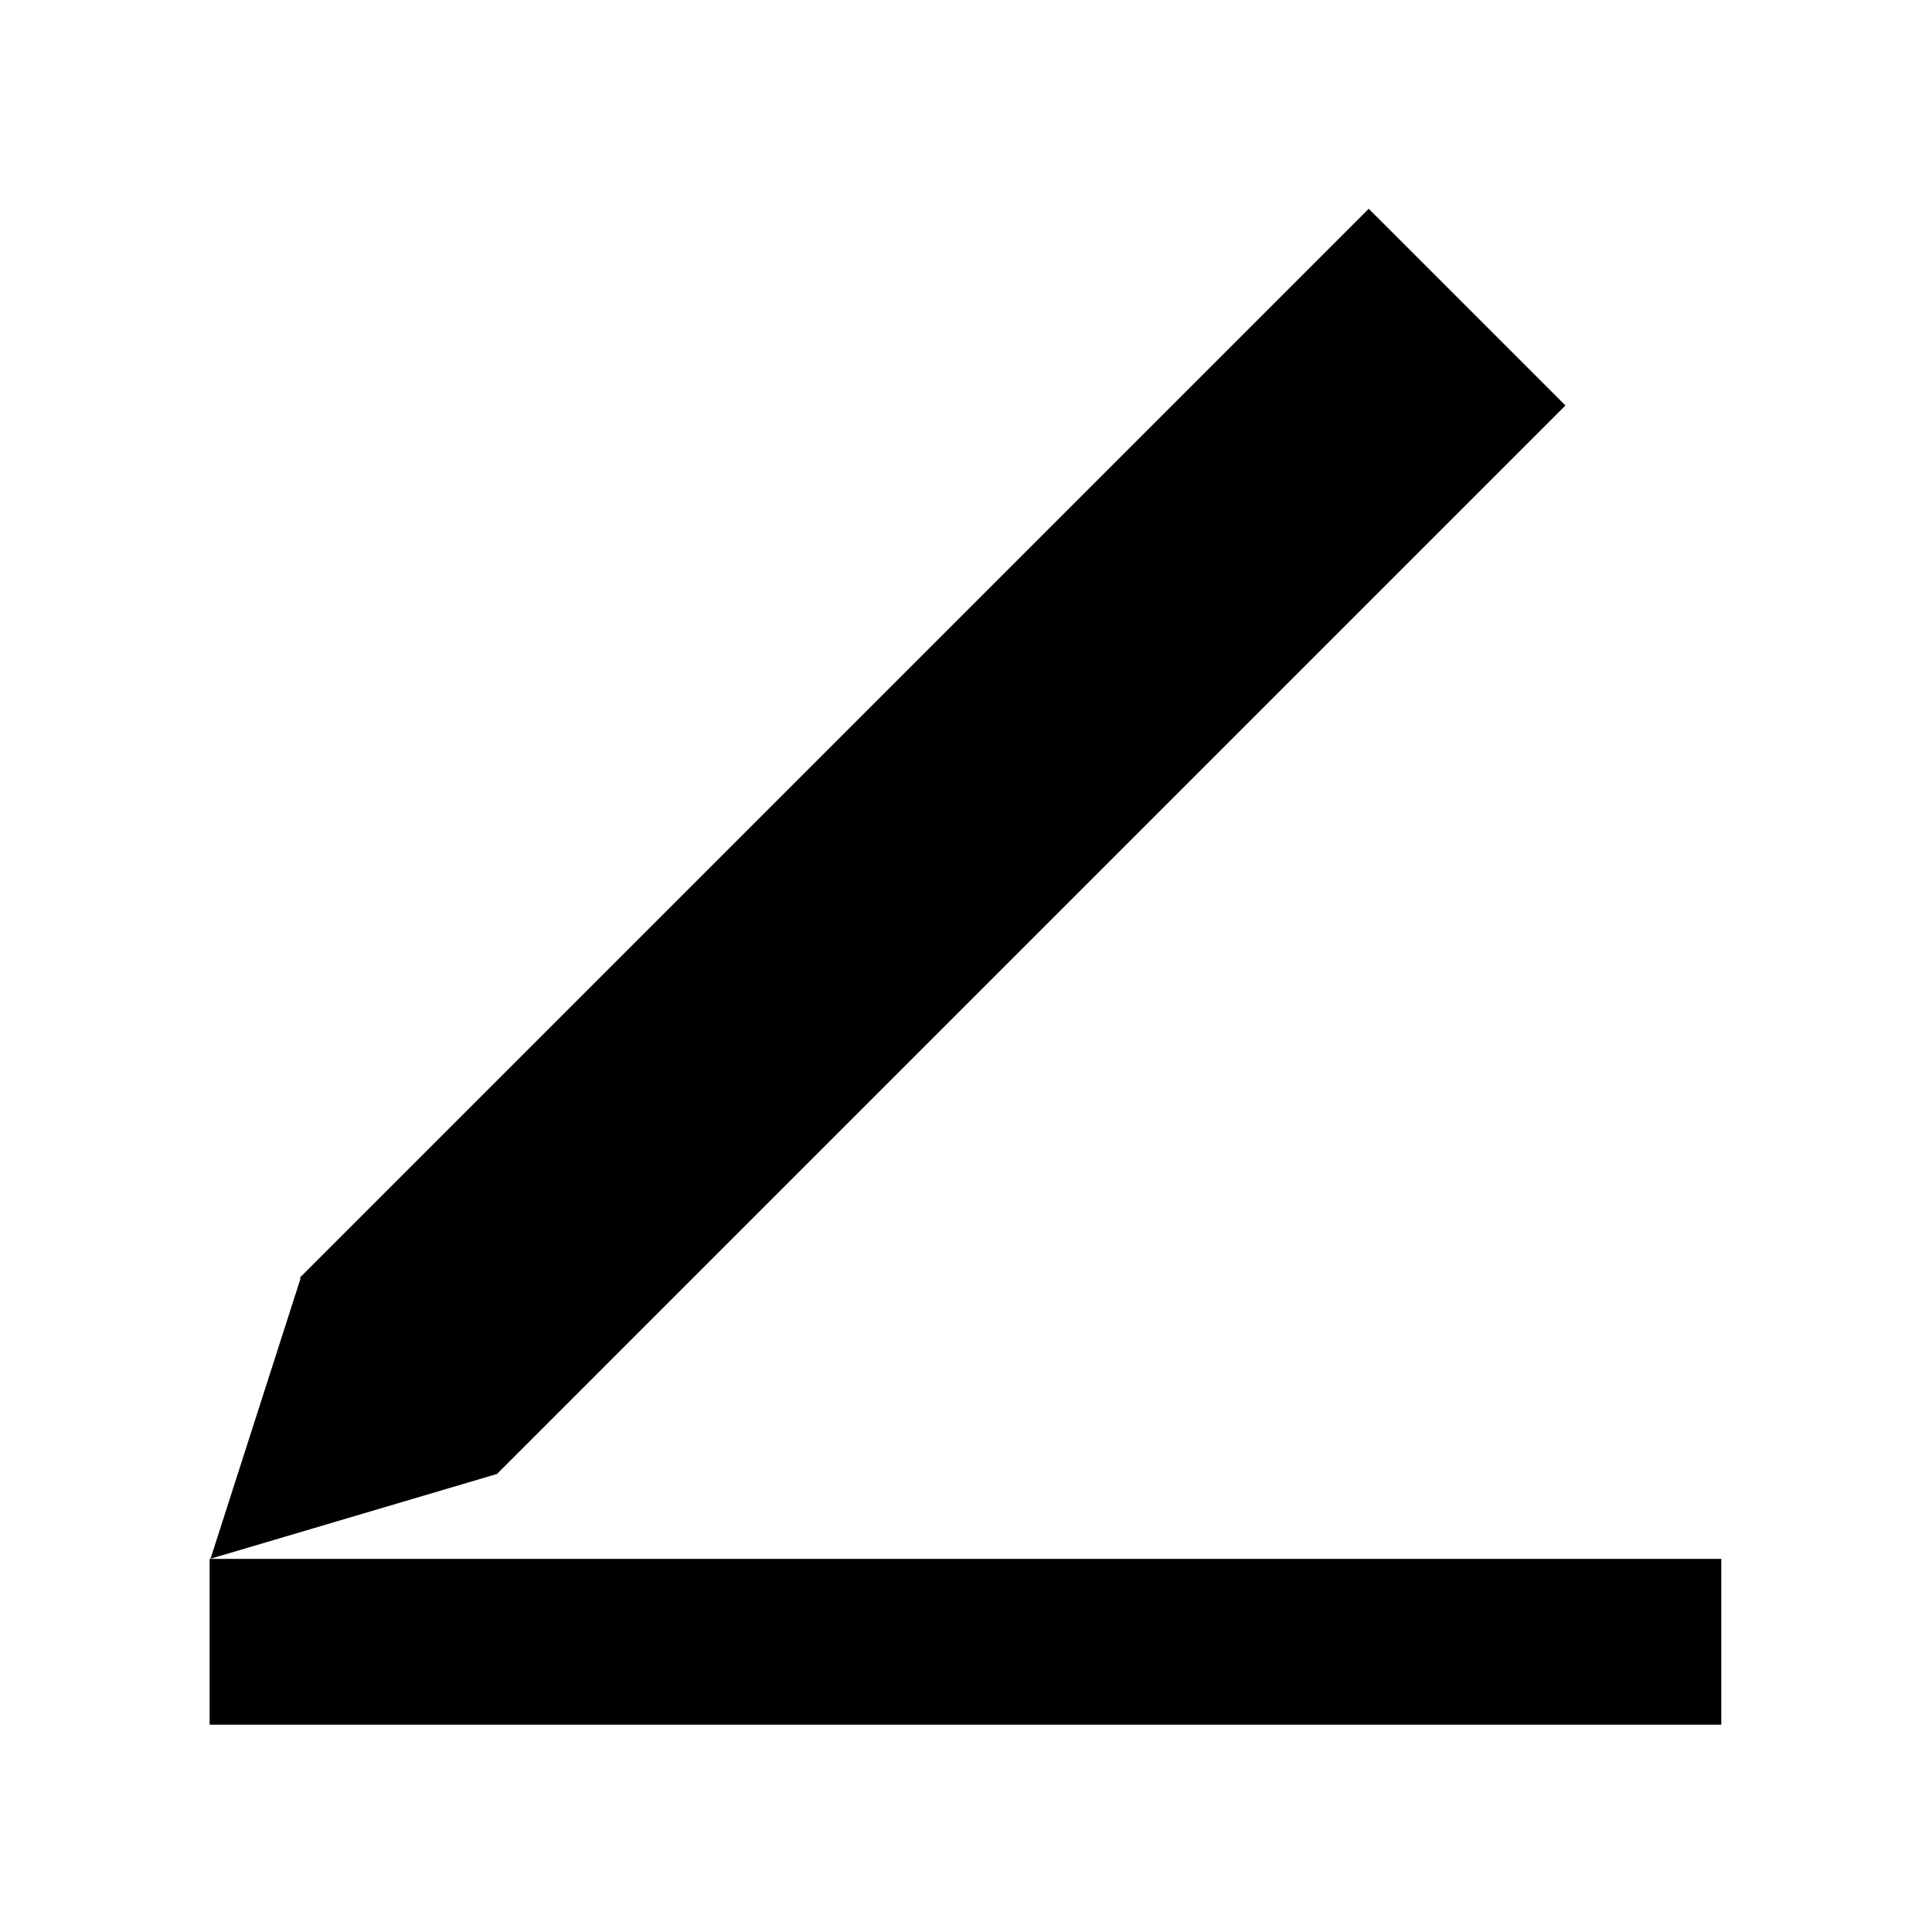 <?xml version="1.0" standalone="no"?><!DOCTYPE svg PUBLIC "-//W3C//DTD SVG 1.1//EN" "http://www.w3.org/Graphics/SVG/1.1/DTD/svg11.dtd"><svg t="1587535215796" class="icon" viewBox="0 0 1024 1024" version="1.1" xmlns="http://www.w3.org/2000/svg" p-id="1884" xmlns:xlink="http://www.w3.org/1999/xlink" width="200" height="200"><defs><style type="text/css"></style></defs><path d="M111.11 826.249l801.209 0 0 87.866-801.209 0 0-87.866Z" p-id="1885"></path><path d="M263.612 781.032 829.725 214.919 725.45 110.644 159.707 676.387 159.694 676.374 159.682 676.413 158.91 677.184 159.307 677.58 111.576 826.168 263.055 781.329 263.185 781.459 263.424 781.22 263.713 781.134Z" p-id="1886"></path></svg>